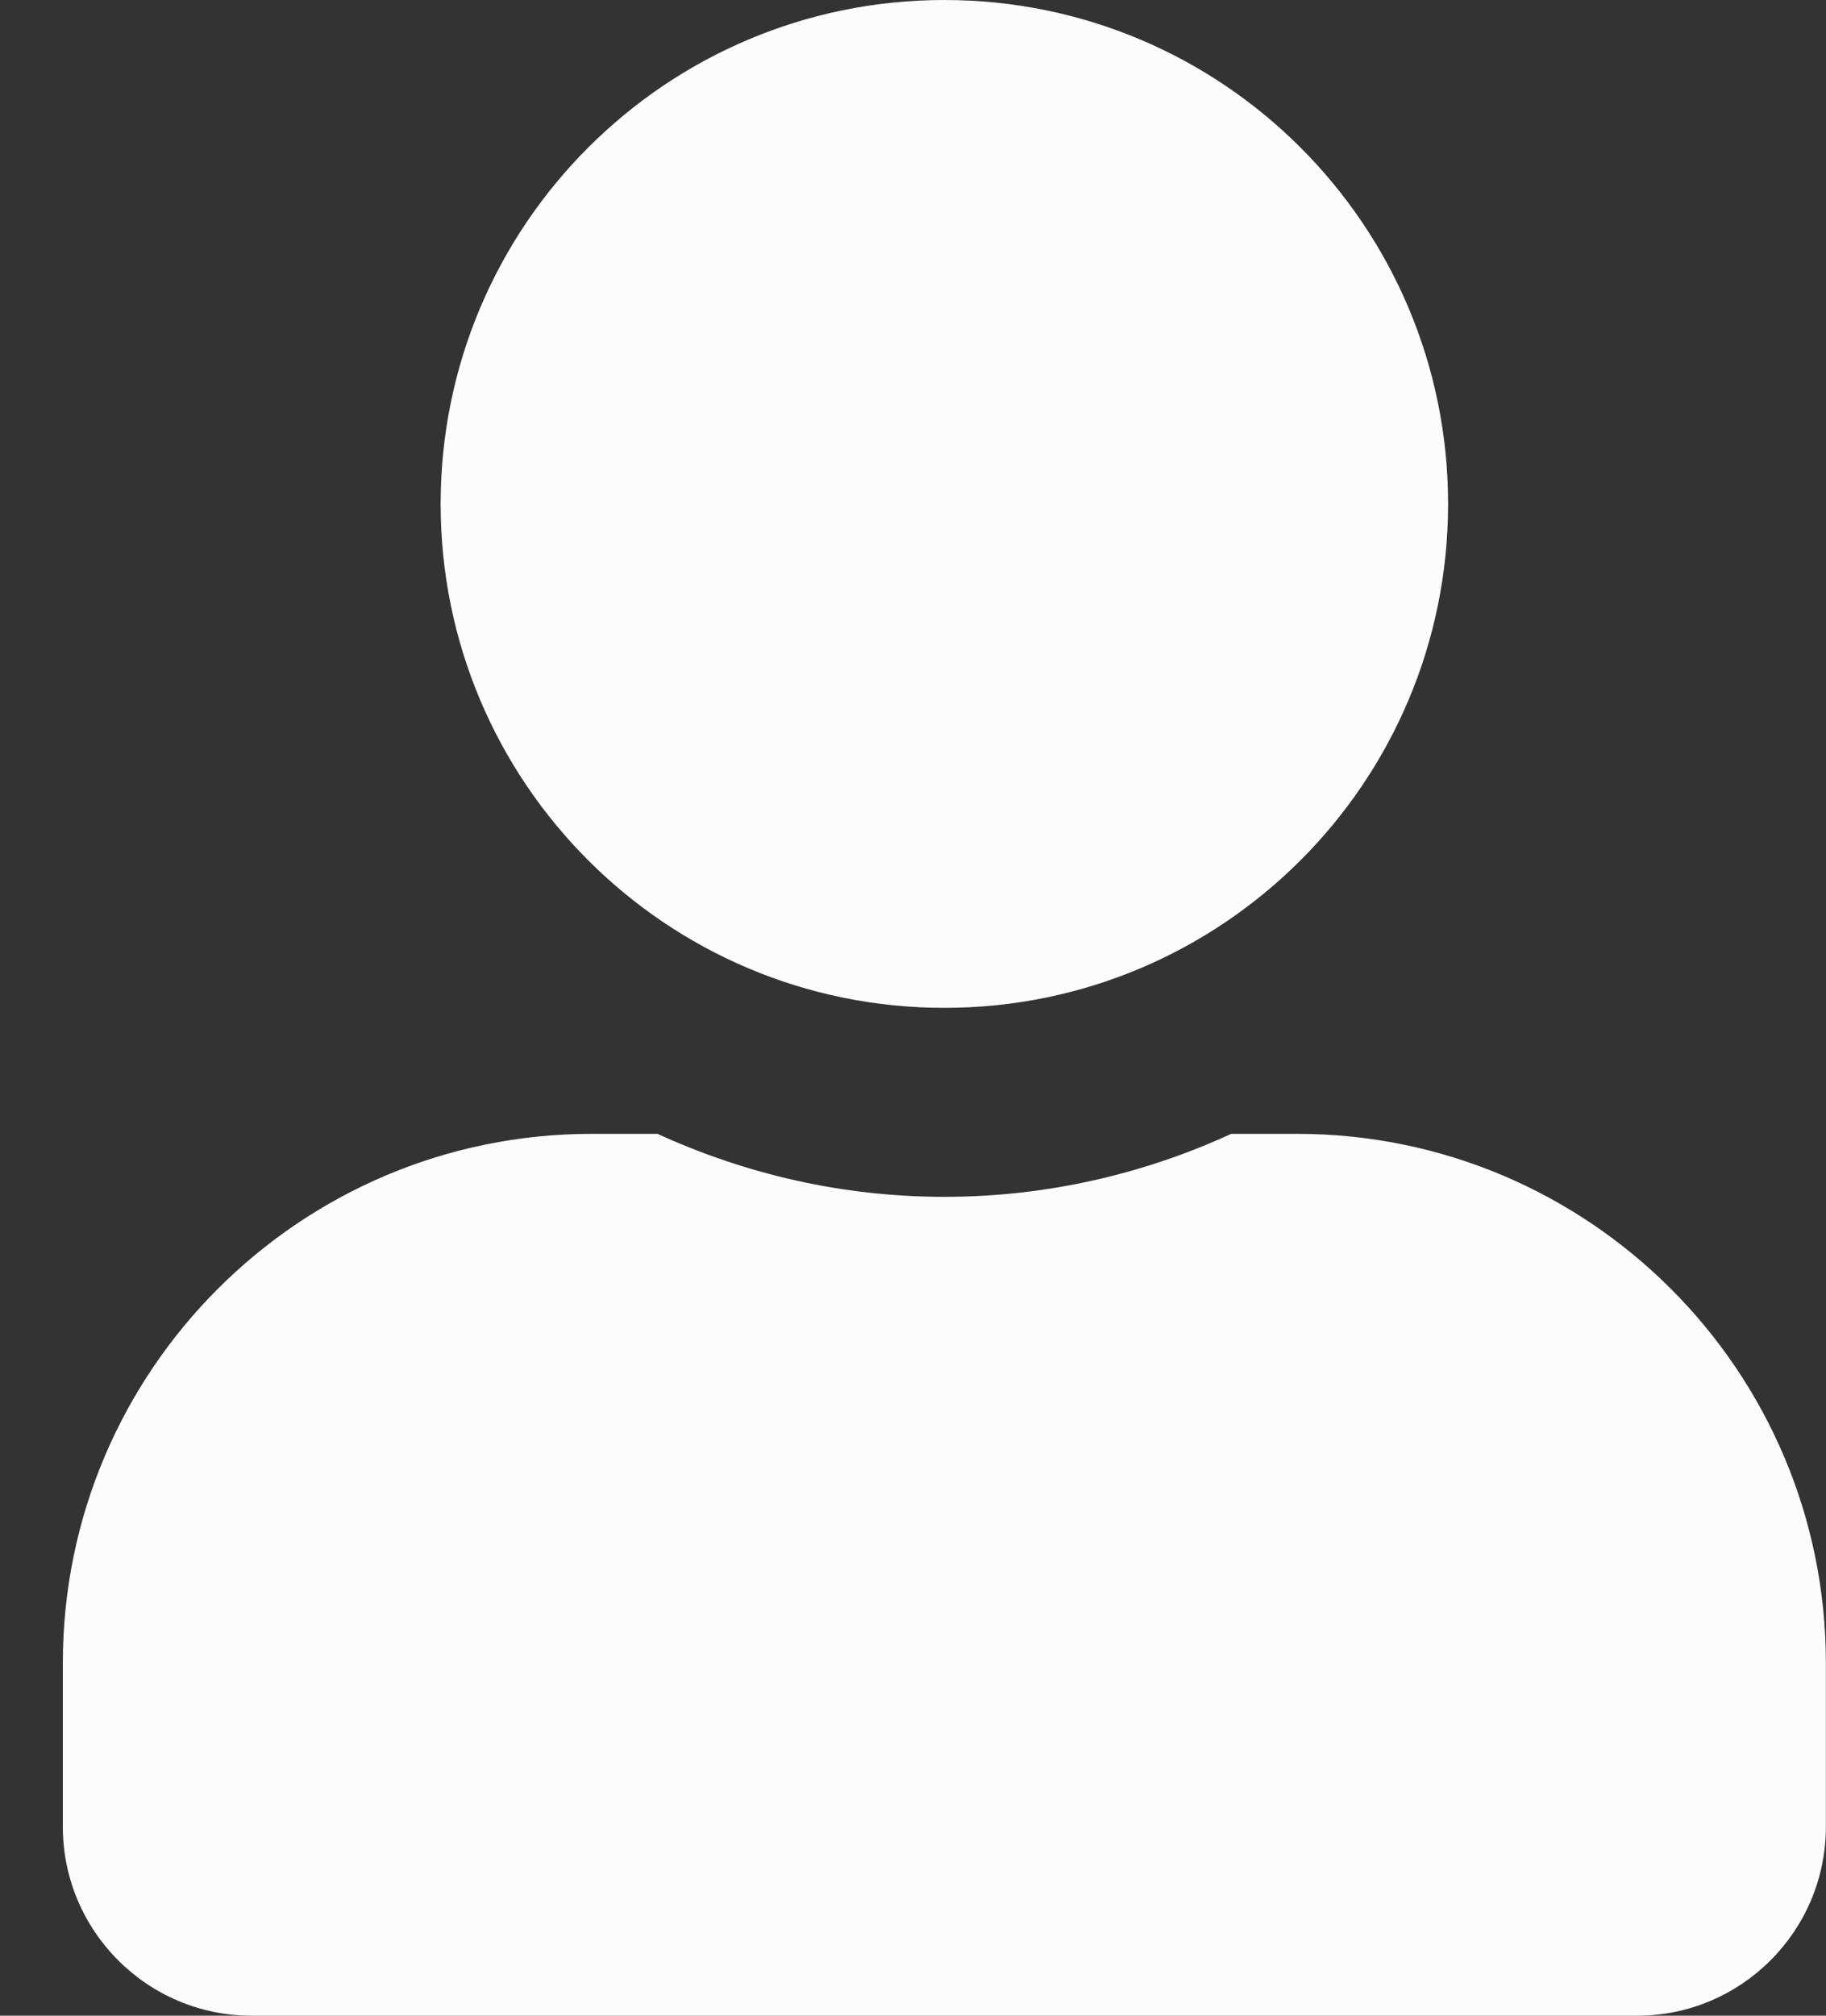 <svg width="29" height="32" viewBox="0 0 29 32" fill="none" xmlns="http://www.w3.org/2000/svg">
<rect x="0" y="0" width="29" height="32" fill="#333333" stroke="none"/>
<path d="M14.998 16C19.417 16 22.998 12.419 22.998 8C22.998 3.581 19.417 0 14.998 0C10.579 0 6.998 3.581 6.998 8C6.998 12.419 10.579 16 14.998 16ZM20.598 18H19.554C18.167 18.637 16.623 19 14.998 19C13.373 19 11.835 18.637 10.442 18H9.398C4.761 18 0.998 21.762 0.998 26.4V29C0.998 30.656 2.342 32 3.998 32H25.998C27.654 32 28.998 30.656 28.998 29V26.4C28.998 21.762 25.235 18 20.598 18Z" fill="#FCFCFC"/>
</svg>
